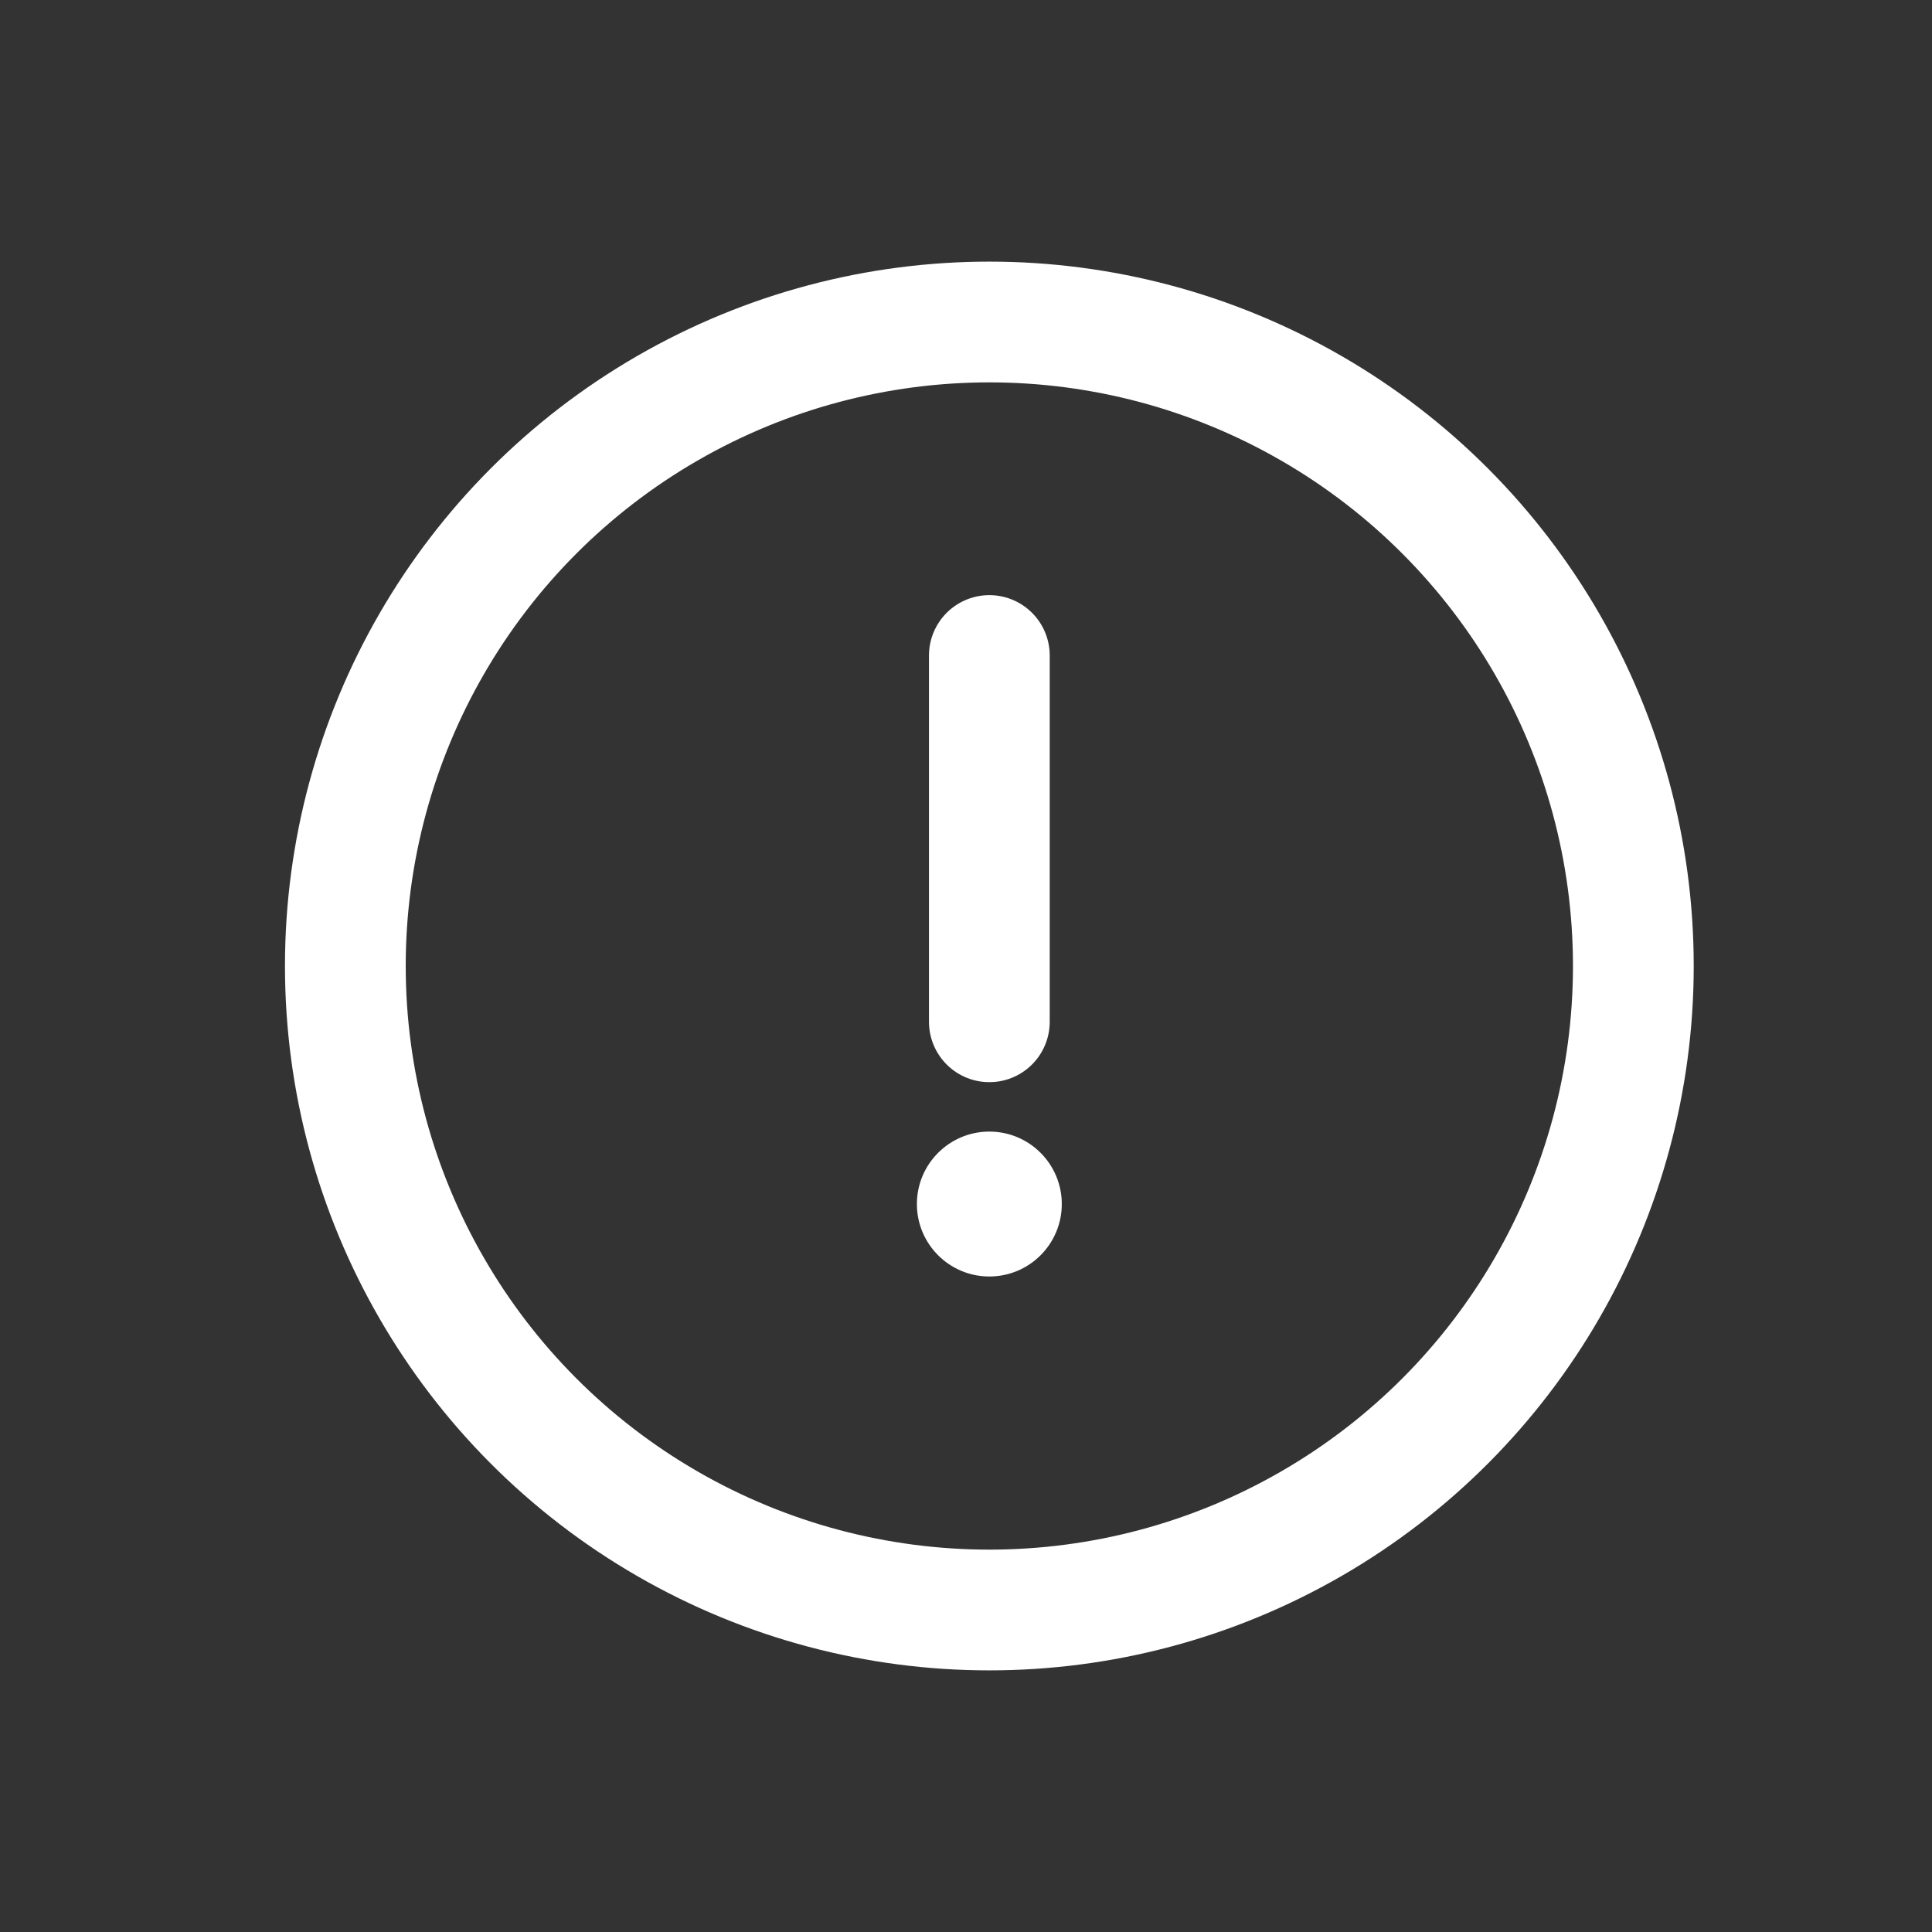 <svg viewBox="0 0 24 24" xmlns="http://www.w3.org/2000/svg" width="24" height="24" fill="none">
    <rect x="0" y="0" width="24" height="24" fill="#333333" stroke="none"/>
    <style>
        @keyframes n-info-cir {

            0%,
            to {
                transform: rotate(0deg);
                transform-origin: center
            }

            10%,
            90% {
                transform: rotate(2deg)
            }

            20%,
            40%,
            60% {
                transform: rotate(-6deg)
            }

            30%,
            50%,
            70% {
                transform: rotate(6deg)
            }

            80% {
                transform: rotate(-2deg)
            }
        }
    </style>
    <g style="animation:n-info-cir .8s cubic-bezier(.455,.03,.515,.955) both infinite">
        <circle cx="12.29" cy="12" r="8" stroke="#ffffff" stroke-width="1.5"></circle>
        <path stroke="#ffffff" stroke-linecap="round" stroke-width="1.5" d="M12.29 8.143v4.55"></path>
        <circle cx="12.29" cy="14.957" r=".9" fill="#ffffff"></circle>
    </g>
</svg>